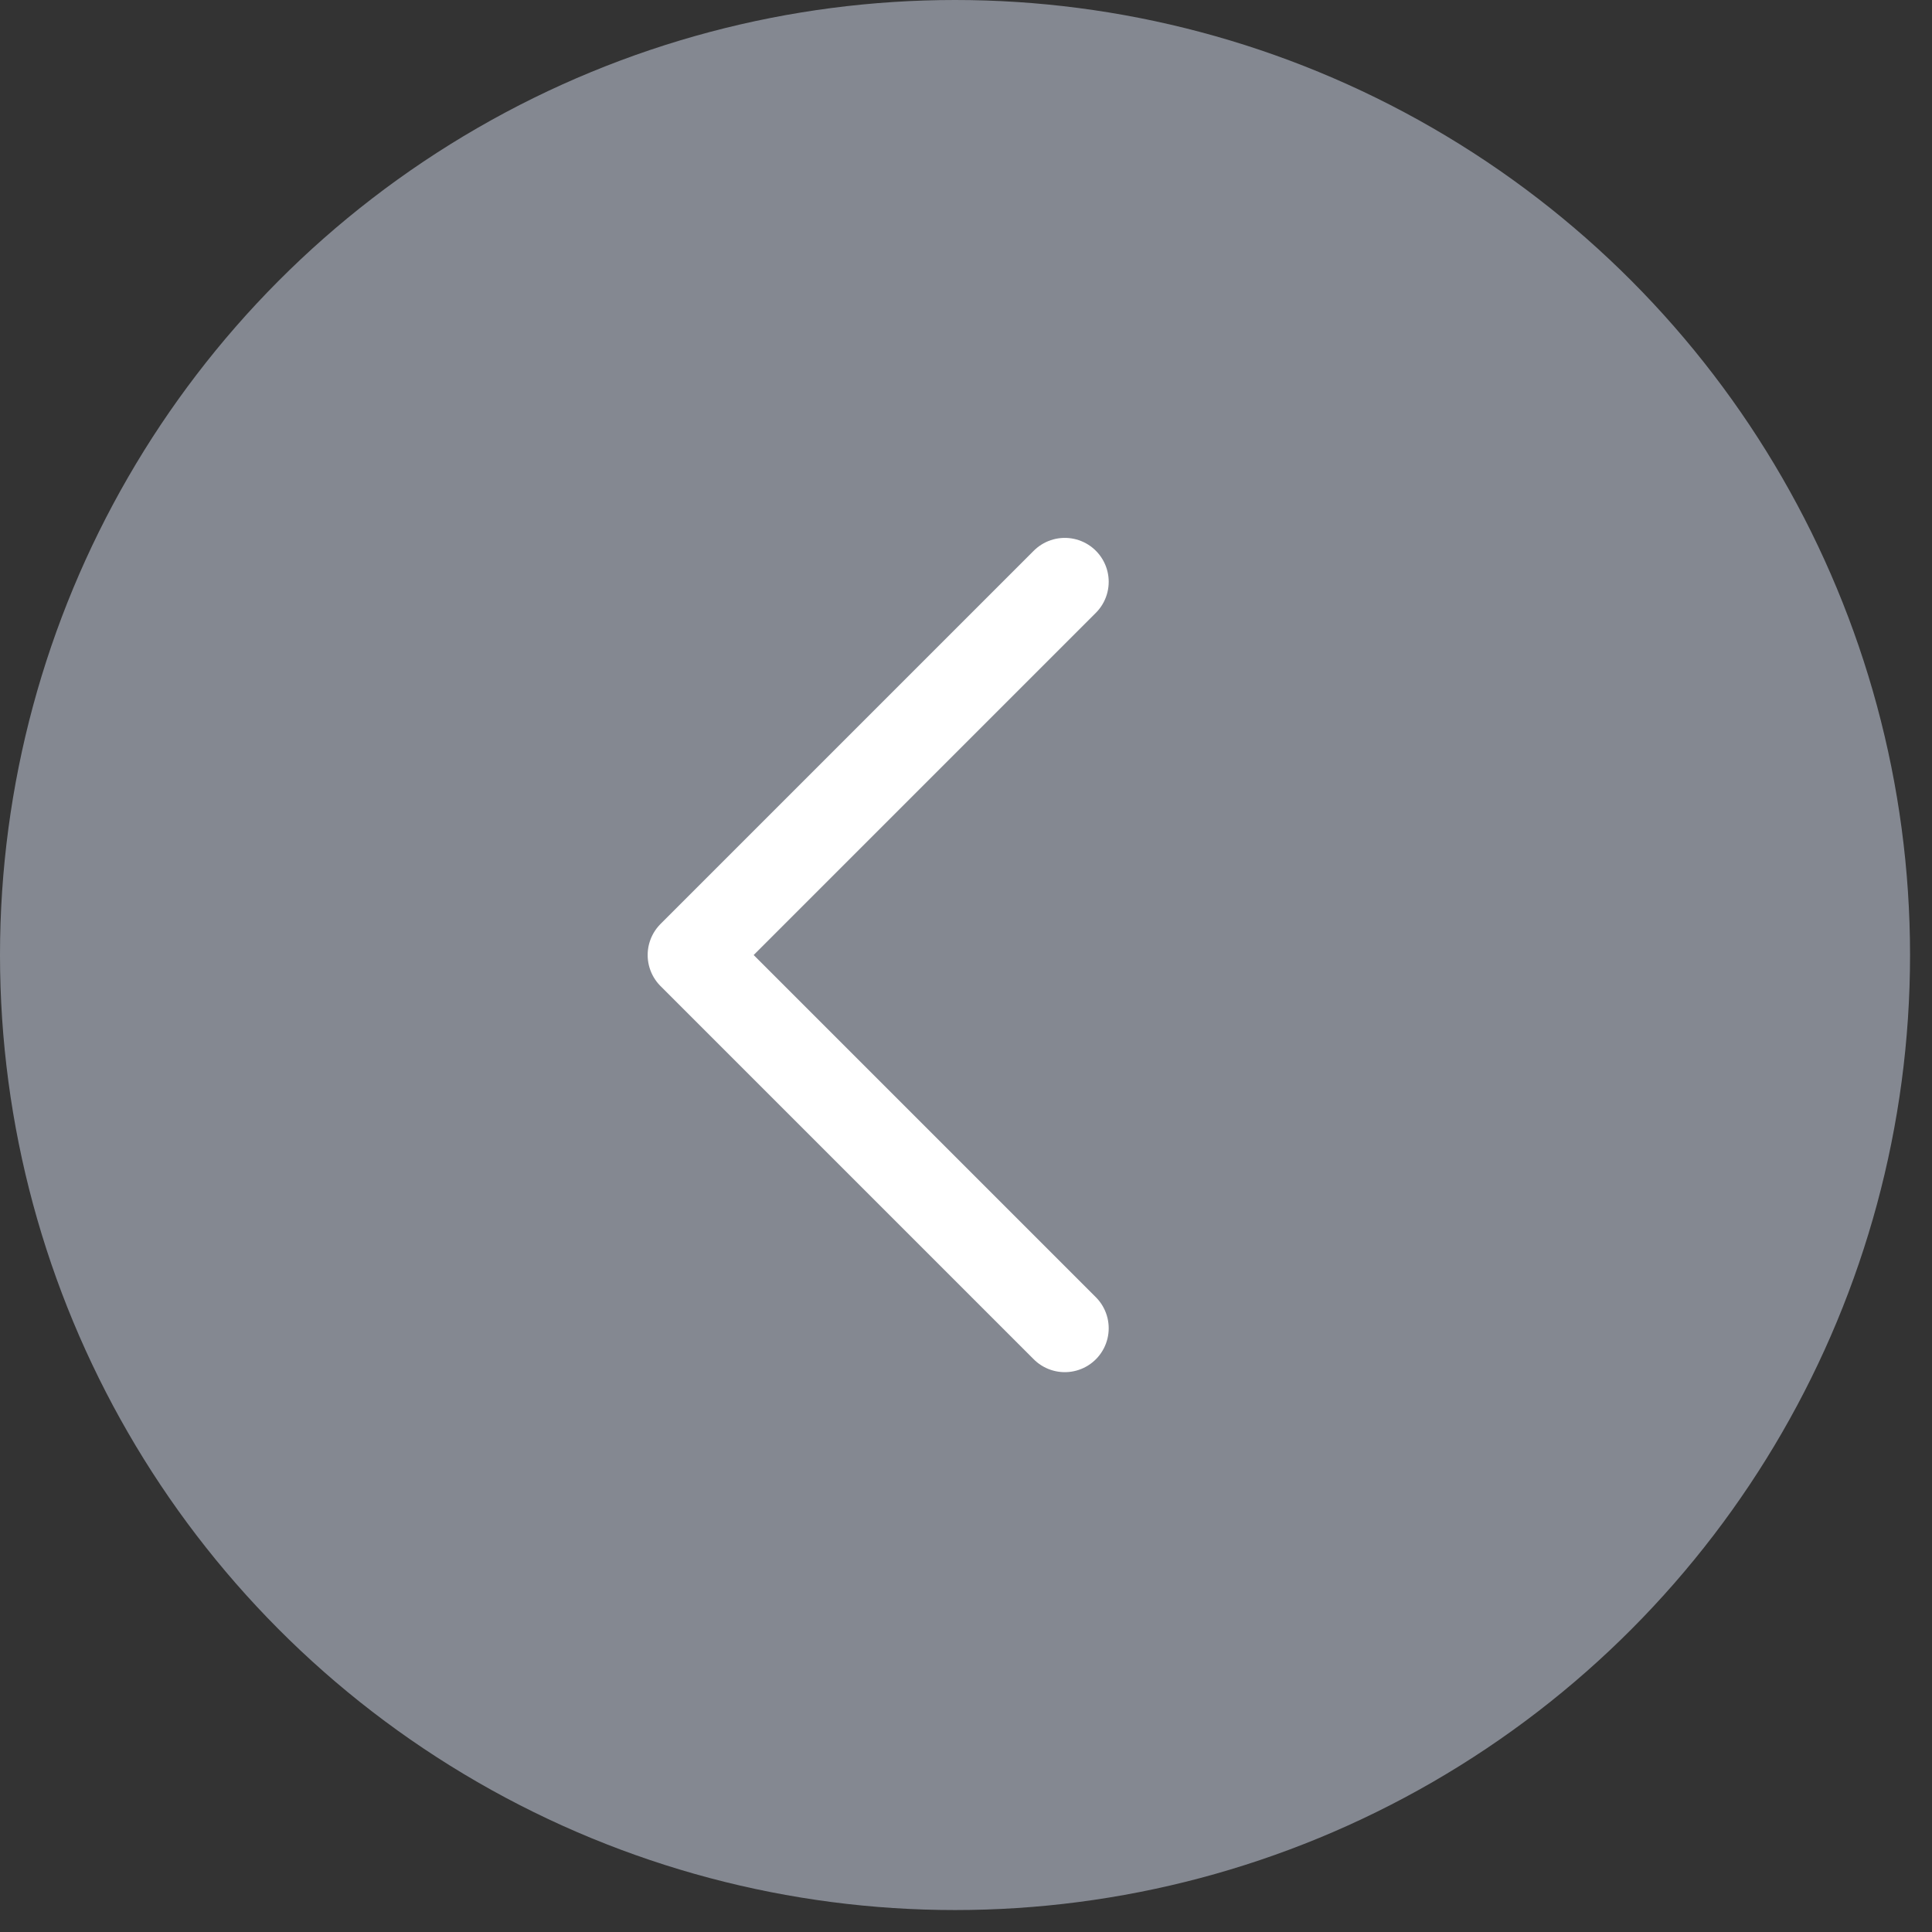 <svg width="44" height="44" viewBox="0 0 44 44" fill="none" xmlns="http://www.w3.org/2000/svg">
<rect x="0" y="0" width="44" height="44" fill="#333333" stroke="none"/>
<circle opacity="0.8" cx="21.75" cy="21.75" r="21.75" transform="rotate(180 21.75 21.75)" fill="#999DA9"/>
<path d="M24.25 13.25L15.75 21.75L24.25 30.25" stroke="white" stroke-width="2" stroke-linecap="round" stroke-linejoin="round"/>
</svg>
